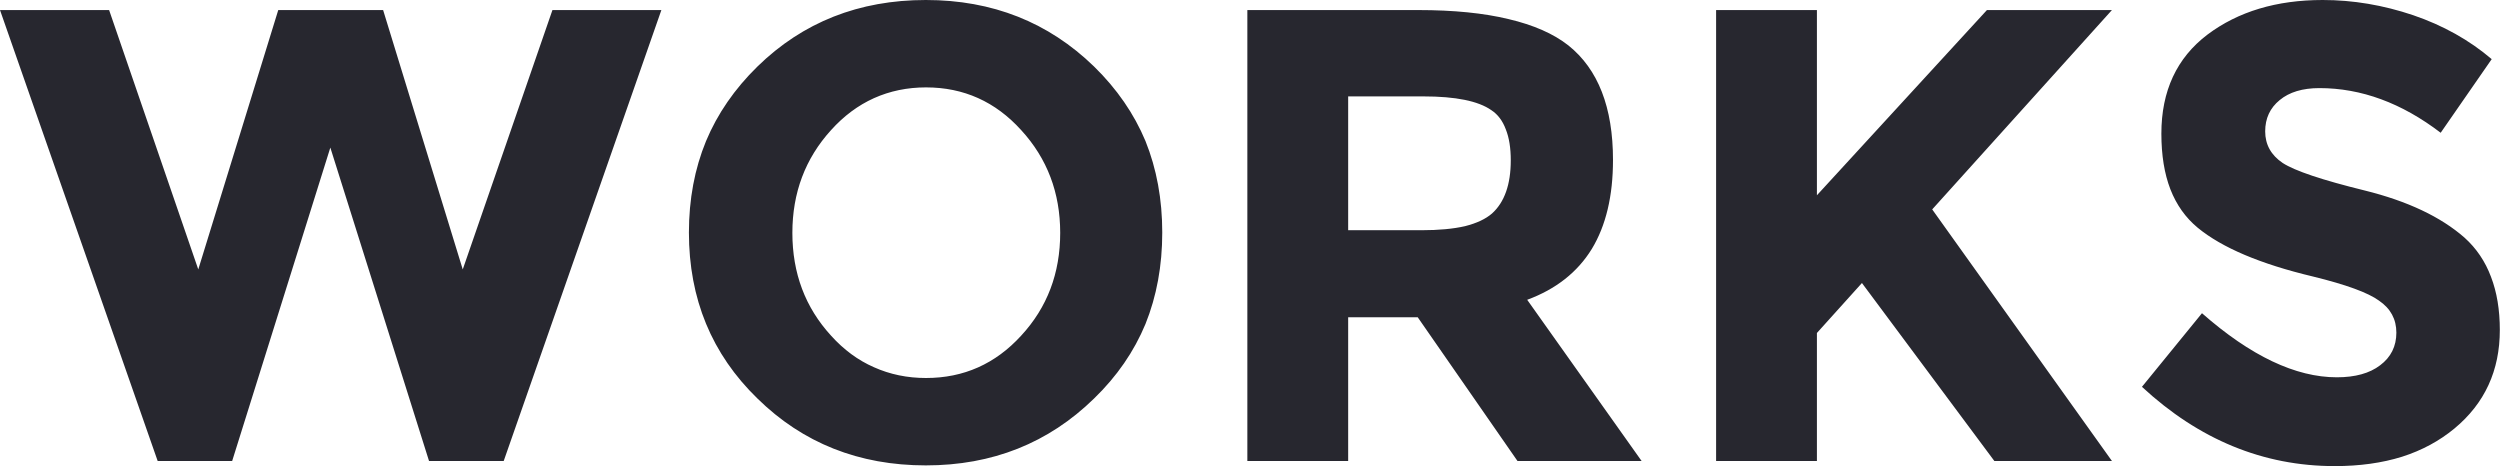 
<svg xmlns="http://www.w3.org/2000/svg" version="1.1" xmlns:xlink="http://www.w3.org/1999/xlink" preserveAspectRatio="none" x="0px" y="0px" width="708px" height="132px" viewBox="0 0 708 132">
<defs>
<g id="Layer1_0_FILL">
<path fill="#27272F" stroke="none" d="
M 156.45 2.85
L 131.05 76.3 108.5 2.85 78.8 2.85 56.15 76.3 30.9 2.85 0 2.85 44.65 130.55 65.75 130.55 93.55 41.8 121.5 130.55 142.65 130.55 187.3 2.85 156.45 2.85
M 324.4 91.75
Q 329.15 79.95 329.15 65.85 329.15 51.75 324.4 39.95 319.55 28.35 309.85 18.85 290.45 0 262.2 0 233.8 0 214.5 18.85 204.8 28.35 199.95 39.95 195.1 51.75 195.1 65.85 195.1 94 214.5 112.85 233.8 131.8 262.2 131.8 290.45 131.8 309.85 112.85 319.55 103.45 324.4 91.75
M 247.5 27.8
Q 254.3 24.75 262.25 24.75 278.25 24.75 289.2 36.85 300.25 48.9 300.25 65.95 300.25 83.1 289.2 95.05 278.25 107.05 262.25 107.05 254.3 107.05 247.5 104 240.75 101.05 235.35 95.05 224.4 83.1 224.4 65.95 224.4 48.9 235.35 36.85 240.75 30.85 247.5 27.8
M 444.15 12.85
Q 437.85 7.9 427.2 5.4 416.65 2.85 401.7 2.85
L 353.25 2.85 353.25 130.55 381.8 130.55 381.8 89.85 401.5 89.85 429.75 130.55 464.9 130.55 432.5 84.9
Q 444.7 80.4 450.8 70.5 456.8 60.6 456.8 45.3 456.8 22.95 444.15 12.85
M 426.45 36.65
Q 427.85 40.15 427.85 45.4 427.85 55.65 422.55 60.45 419.85 62.8 414.9 64.05 409.9 65.2 402.55 65.2
L 381.8 65.2 381.8 27.3 403.1 27.3
Q 416.8 27.3 422.35 31.2 425.1 33 426.45 36.65
M 514.55 2.85
L 486 2.85 486 130.55 514.55 130.55 514.55 94.3 527.3 80.15 564.8 130.55 598.1 130.55 547.2 59.3 598.1 2.85 562.7 2.85 514.55 55.3 514.55 2.85
M 691.2 37.6
L 705.65 16.75
Q 696.15 8.65 683.4 4.3 670.65 0 657.8 0 638.2 0 625.15 9.8 612.1 19.7 612.1 37.85 612.1 47 614.65 53.6 617.25 60.25 622.4 64.5 632.75 73 655 78.3 669.1 81.75 673.75 85.15 678.65 88.5 678.65 94.2 678.65 100 674.05 103.45 669.6 106.85 661.8 106.85 644.25 106.85 623.6 88.7
L 606.6 109.55
Q 630.85 132 661.2 132 671.75 132 680.25 129.35 688.7 126.65 695.1 121.35 707.95 110.7 707.95 93.45 707.95 84.9 705.45 78.4 703 71.85 697.95 67.3 687.85 58.45 669.7 53.95 651.6 49.5 646.45 46.15 641.5 42.8 641.5 37.2 641.5 31.7 645.6 28.35 649.7 24.95 656.85 24.95 674.65 24.95 691.2 37.6 Z"/>
</g>
</defs>

<g transform="matrix( 1, 0, 0, 1, 0,0) ">
<use xlink:href="#Layer1_0_FILL"/>
</g>
</svg>
